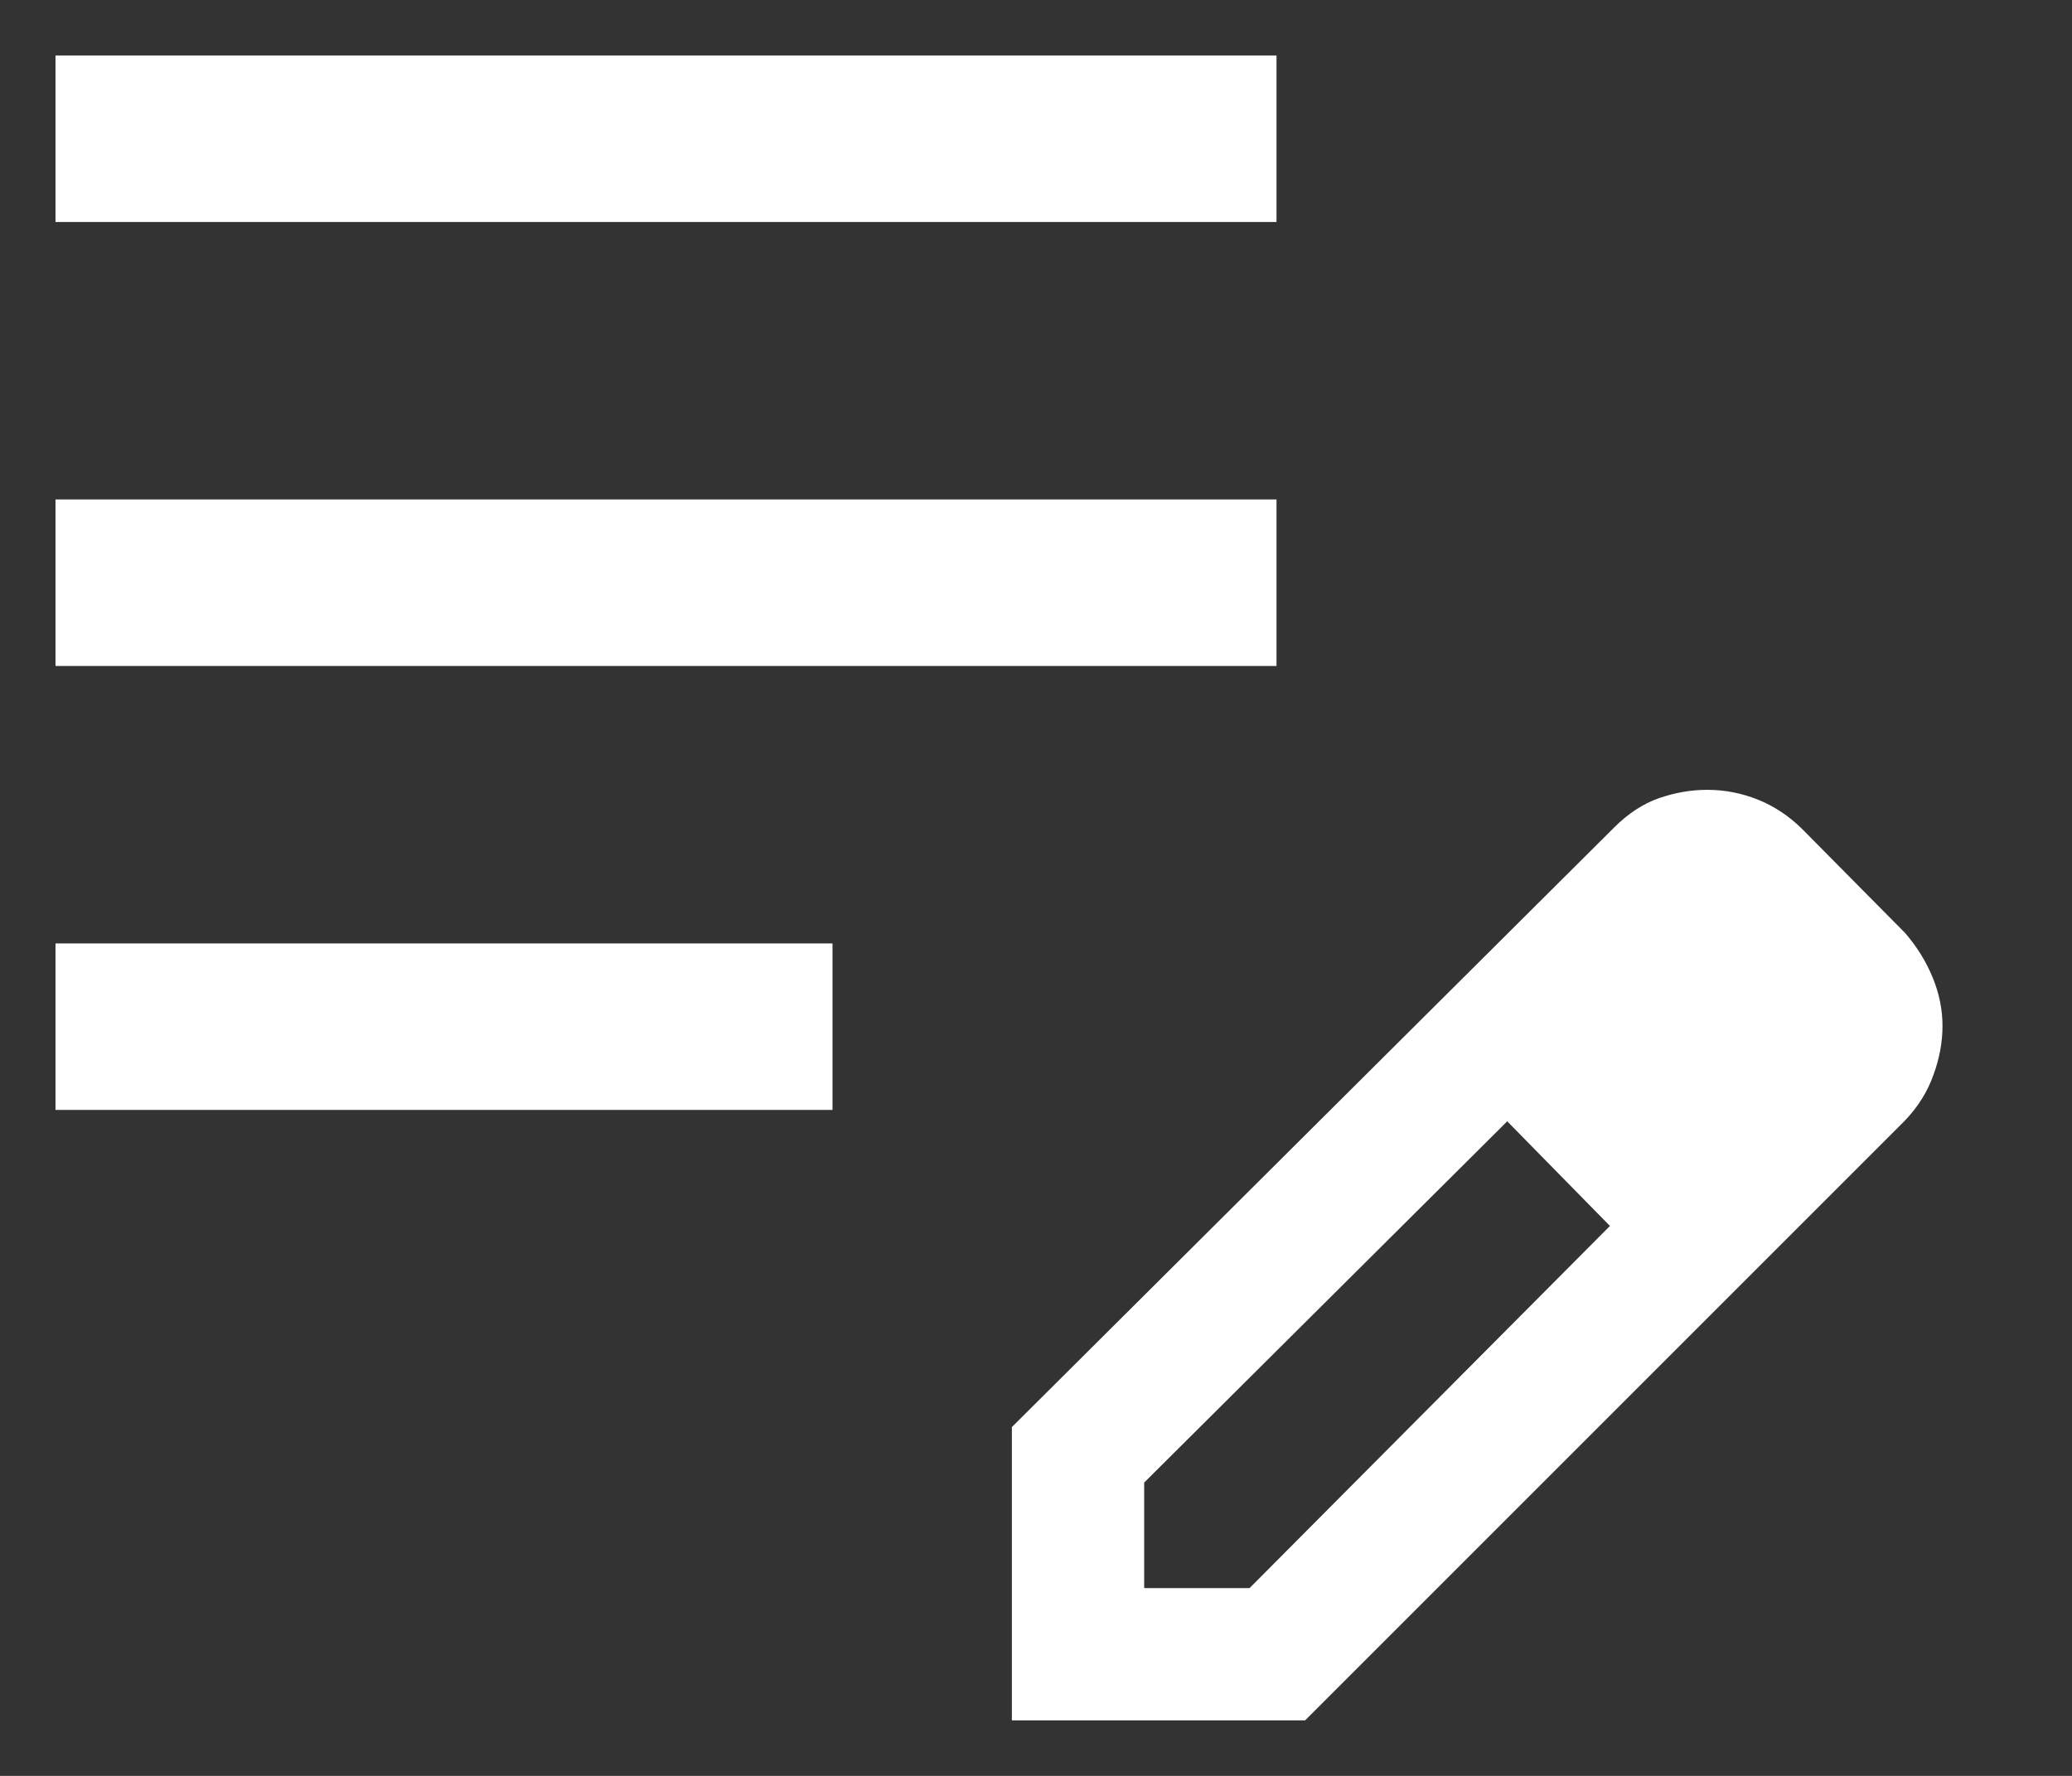 <svg width="14" height="12" viewBox="0 0 14 12" fill="none" xmlns="http://www.w3.org/2000/svg">
<rect x="0" y="0" width="14" height="12" fill="#333333" stroke="none"/>
<path d="M0.375 7.5V6.375H5.625V7.5H0.375ZM0.375 4.5V3.375H8.625V4.5H0.375ZM0.375 1.5V0.375H8.625V1.5H0.375ZM6.837 11.625V9.643L10.908 5.59C11.001 5.497 11.102 5.431 11.21 5.393C11.318 5.356 11.427 5.337 11.535 5.337C11.652 5.337 11.767 5.359 11.877 5.403C11.987 5.447 12.087 5.513 12.177 5.602L12.871 6.303C12.952 6.396 13.014 6.497 13.059 6.606C13.103 6.714 13.125 6.823 13.125 6.932C13.125 7.04 13.105 7.151 13.064 7.263C13.024 7.376 12.96 7.479 12.871 7.572L8.818 11.625H6.837ZM7.731 10.731H8.443L10.878 8.284L10.533 7.928L10.184 7.577L7.731 10.018V10.731ZM10.533 7.928L10.184 7.577L10.878 8.284L10.533 7.928Z" fill="white"/>
</svg>
